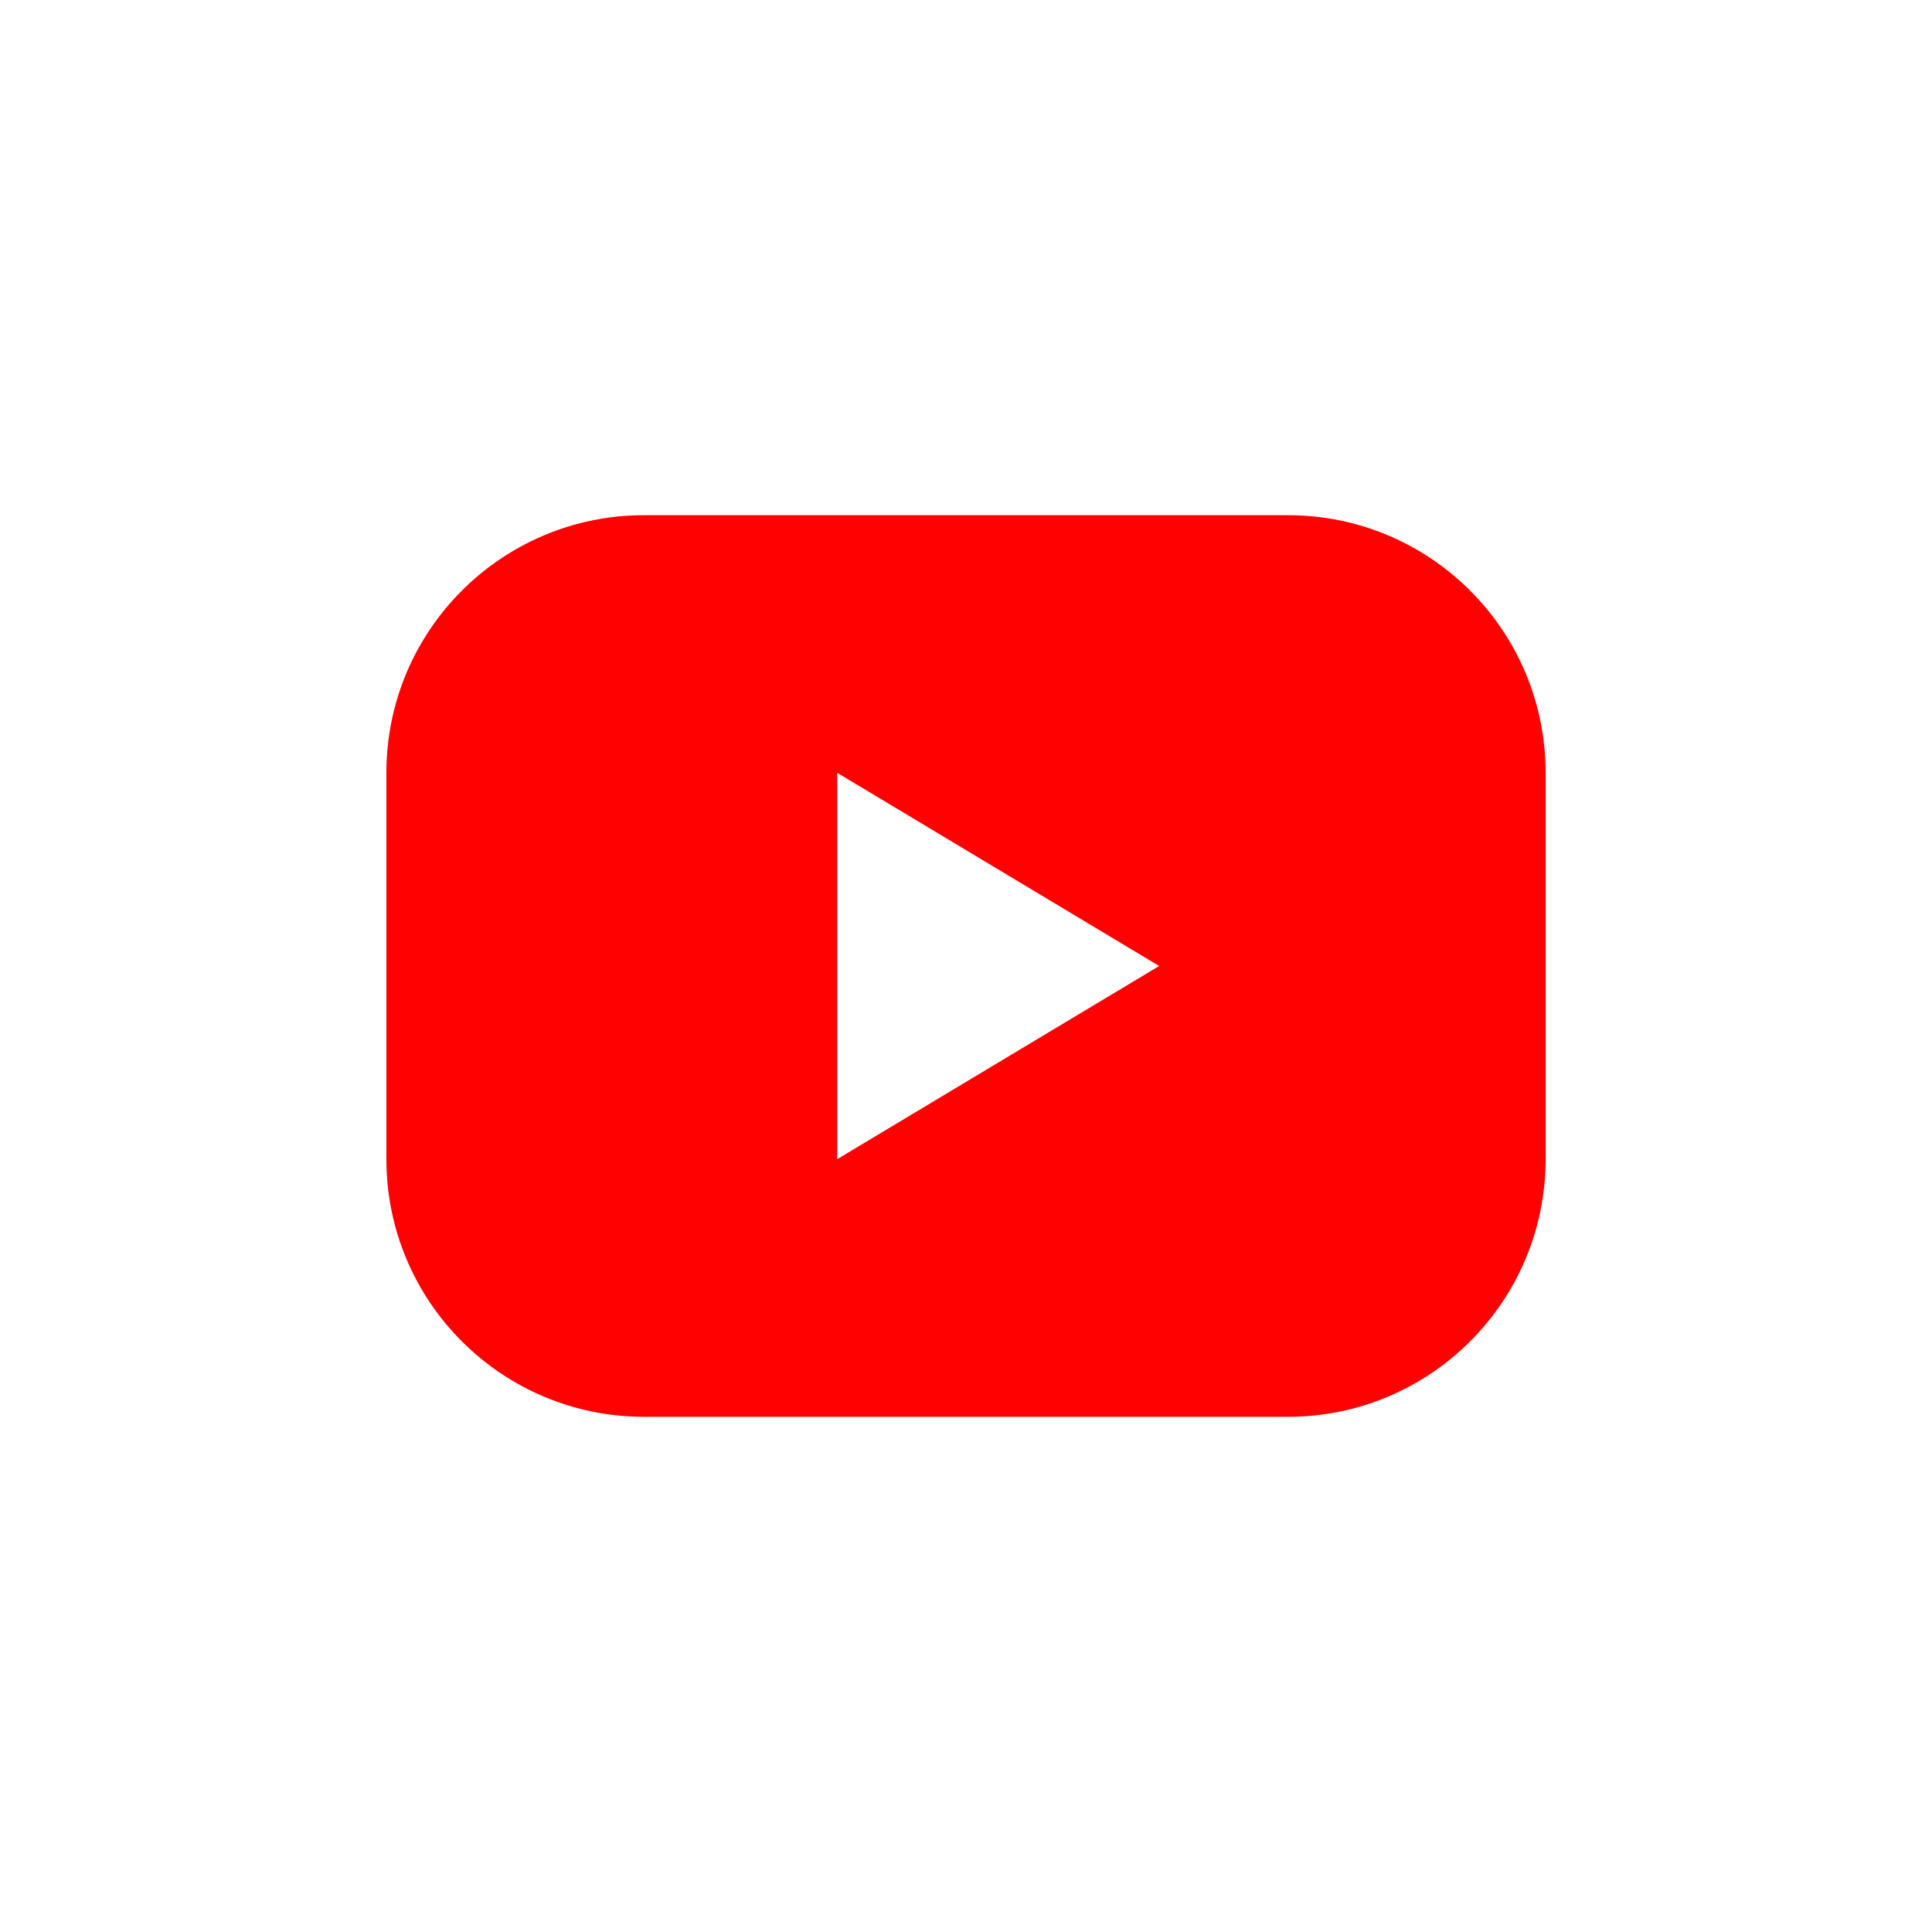 <?xml version="1.0" encoding="utf-8"?>
<!-- Generator: Adobe Illustrator 15.0.0, SVG Export Plug-In . SVG Version: 6.00 Build 0)  -->
<!DOCTYPE svg PUBLIC "-//W3C//DTD SVG 1.1//EN" "http://www.w3.org/Graphics/SVG/1.1/DTD/svg11.dtd">
<svg version="1.1" id="icon" xmlns="http://www.w3.org/2000/svg" xmlns:xlink="http://www.w3.org/1999/xlink" x="0px" y="0px"
	 width="30px" height="30px" viewBox="0 0 30 30" enable-background="new 0 0 30 30" xml:space="preserve">
<path fill="#FF0101" d="M20,8H10c-2.209,0-4,1.791-4,4v6c0,2.209,1.791,4,4,4h10c2.209,0,4-1.791,4-4v-6C24,9.791,22.209,8,20,8z
	 M13,18v-6l5,3L13,18z"/>
</svg>

